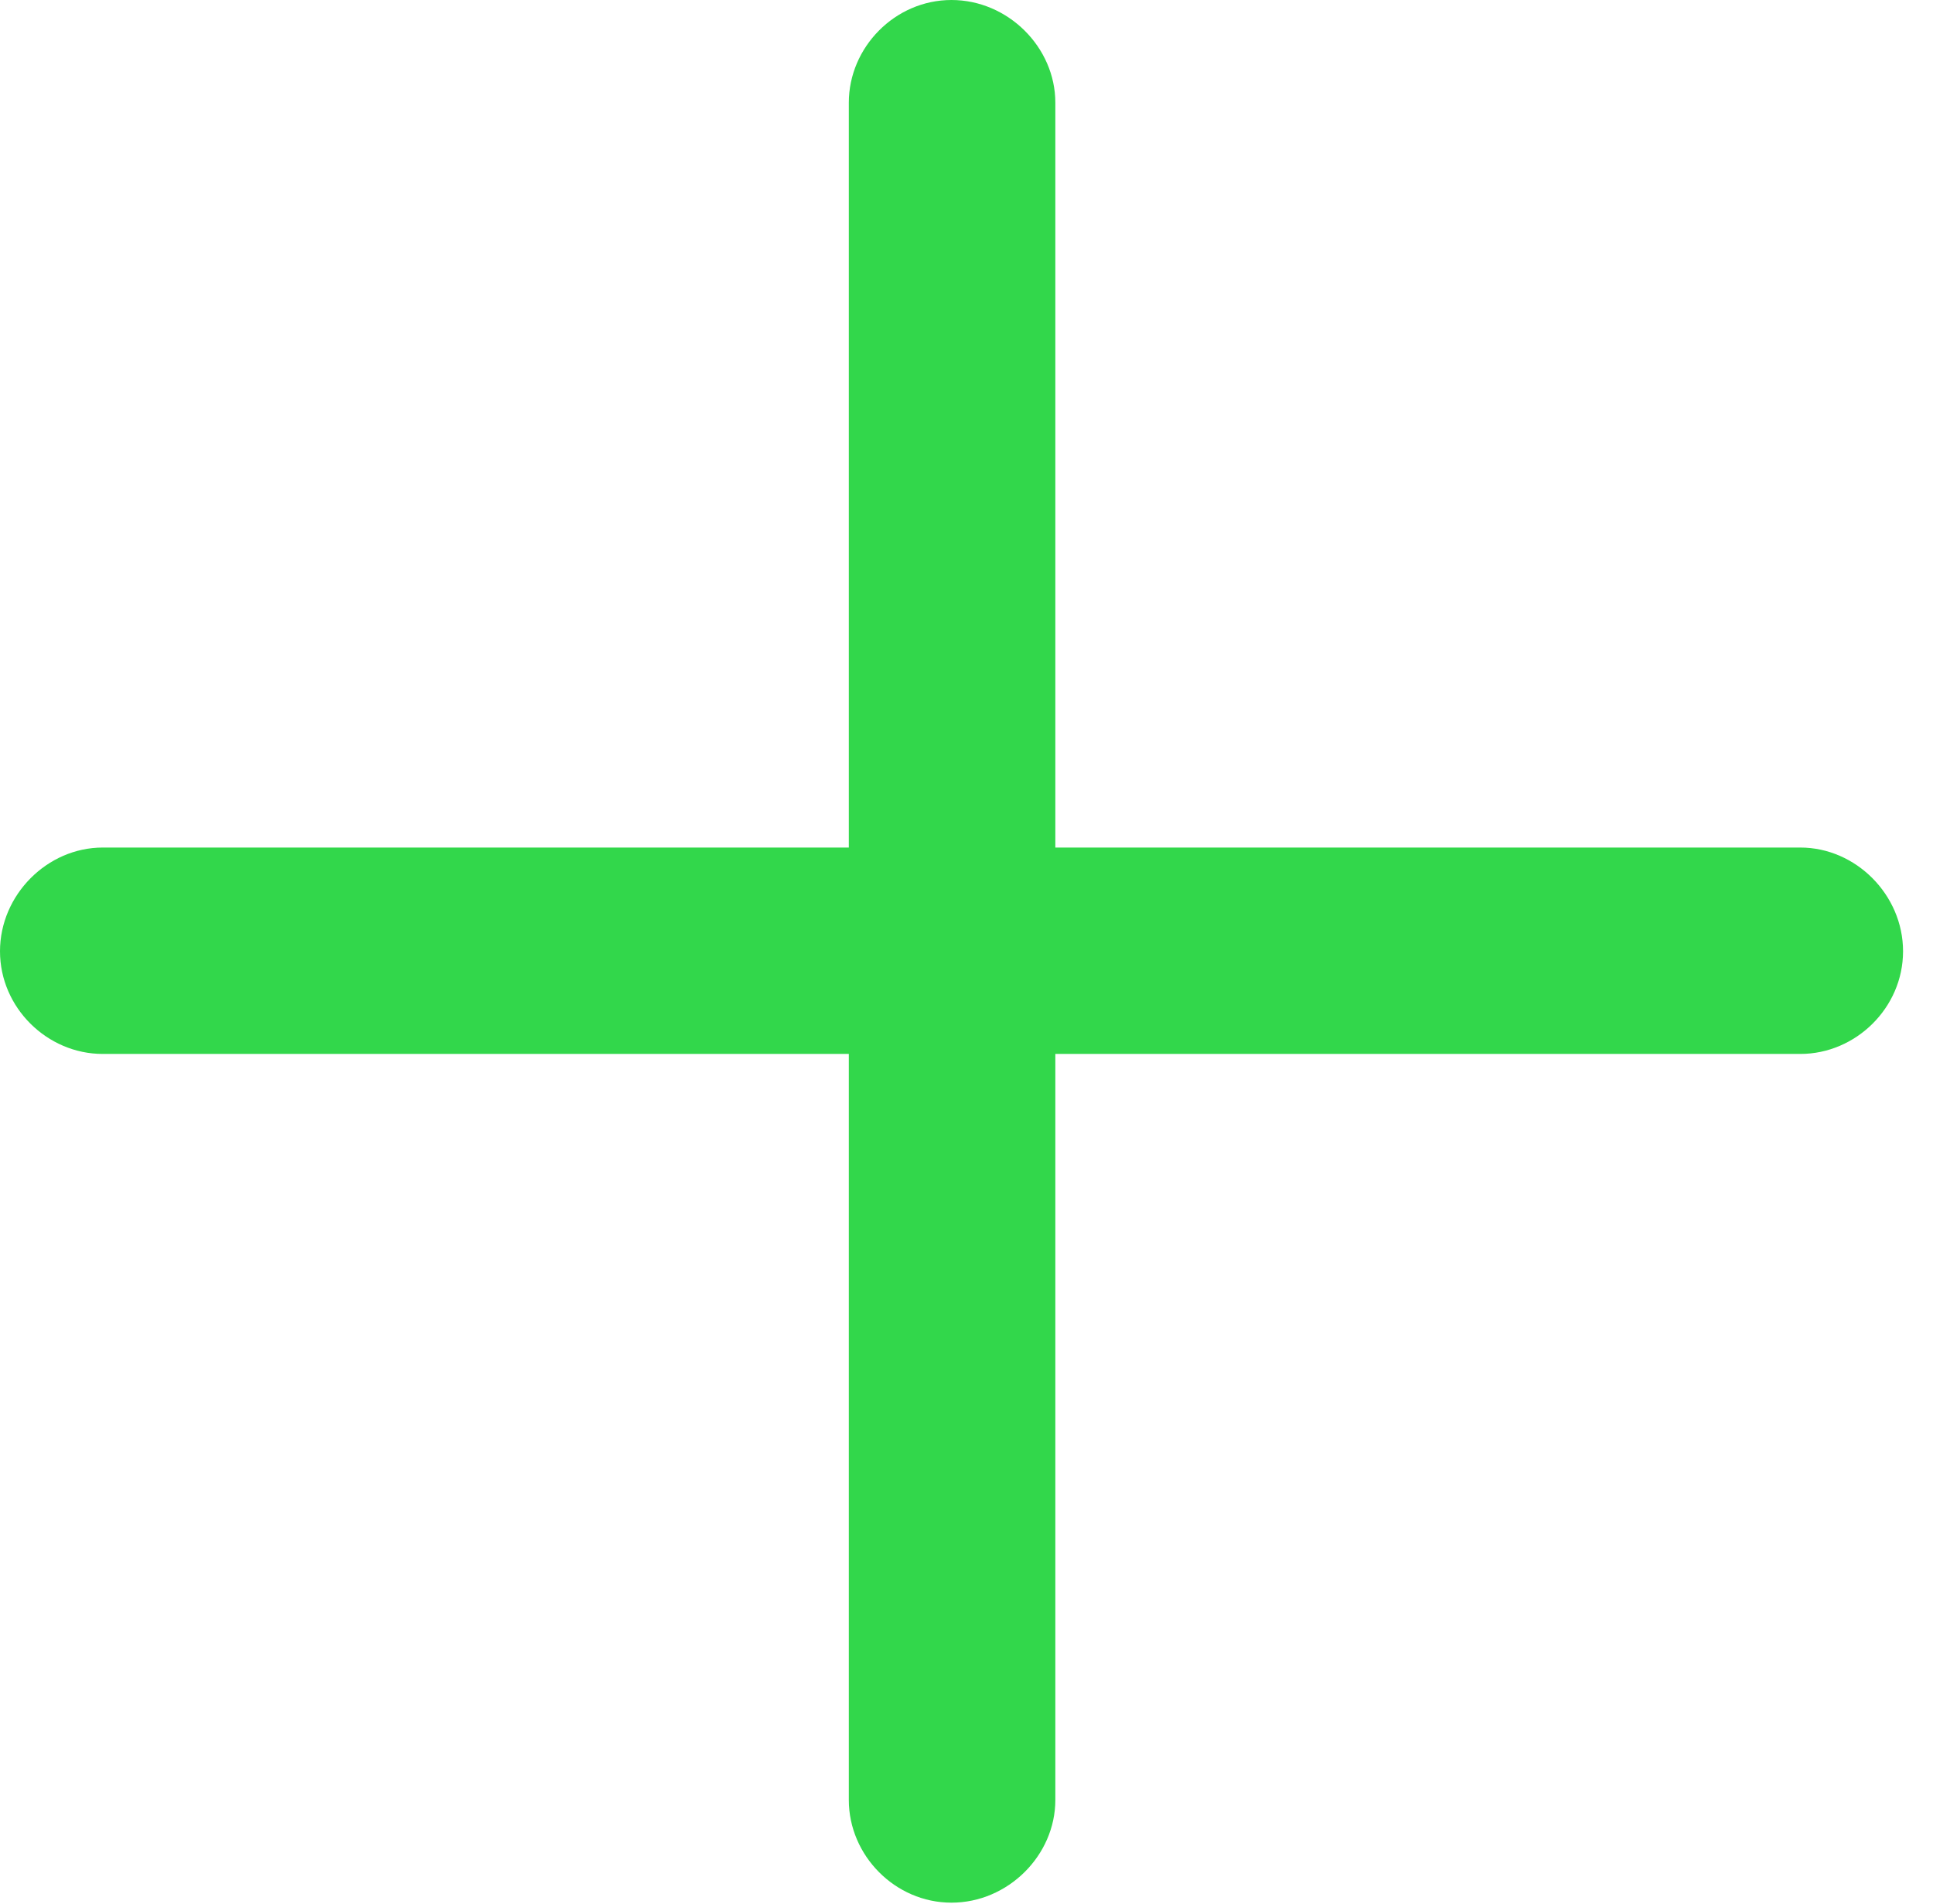 <?xml version="1.0" encoding="UTF-8"?>
<!--Generator: Apple Native CoreSVG 326-->
<!DOCTYPE svg
PUBLIC "-//W3C//DTD SVG 1.1//EN"
       "http://www.w3.org/Graphics/SVG/1.1/DTD/svg11.dtd">
<svg version="1.1" xmlns="http://www.w3.org/2000/svg" xmlns:xlink="http://www.w3.org/1999/xlink" viewBox="0 0 22.914 22.572">
 <g>
  <rect height="22.572" opacity="0" width="22.914" x="0" y="0"/>
  <path d="M0 11.279C0 11.949 0.561 12.496 1.217 12.496L10.062 12.496L10.062 21.342C10.062 21.998 10.609 22.559 11.279 22.559C11.949 22.559 12.51 21.998 12.51 21.342L12.51 12.496L21.342 12.496C21.998 12.496 22.559 11.949 22.559 11.279C22.559 10.609 21.998 10.049 21.342 10.049L12.51 10.049L12.51 1.217C12.51 0.561 11.949 0 11.279 0C10.609 0 10.062 0.561 10.062 1.217L10.062 10.049L1.217 10.049C0.561 10.049 0 10.609 0 11.279Z" fill="#32d74b"/>
 </g>
</svg>
